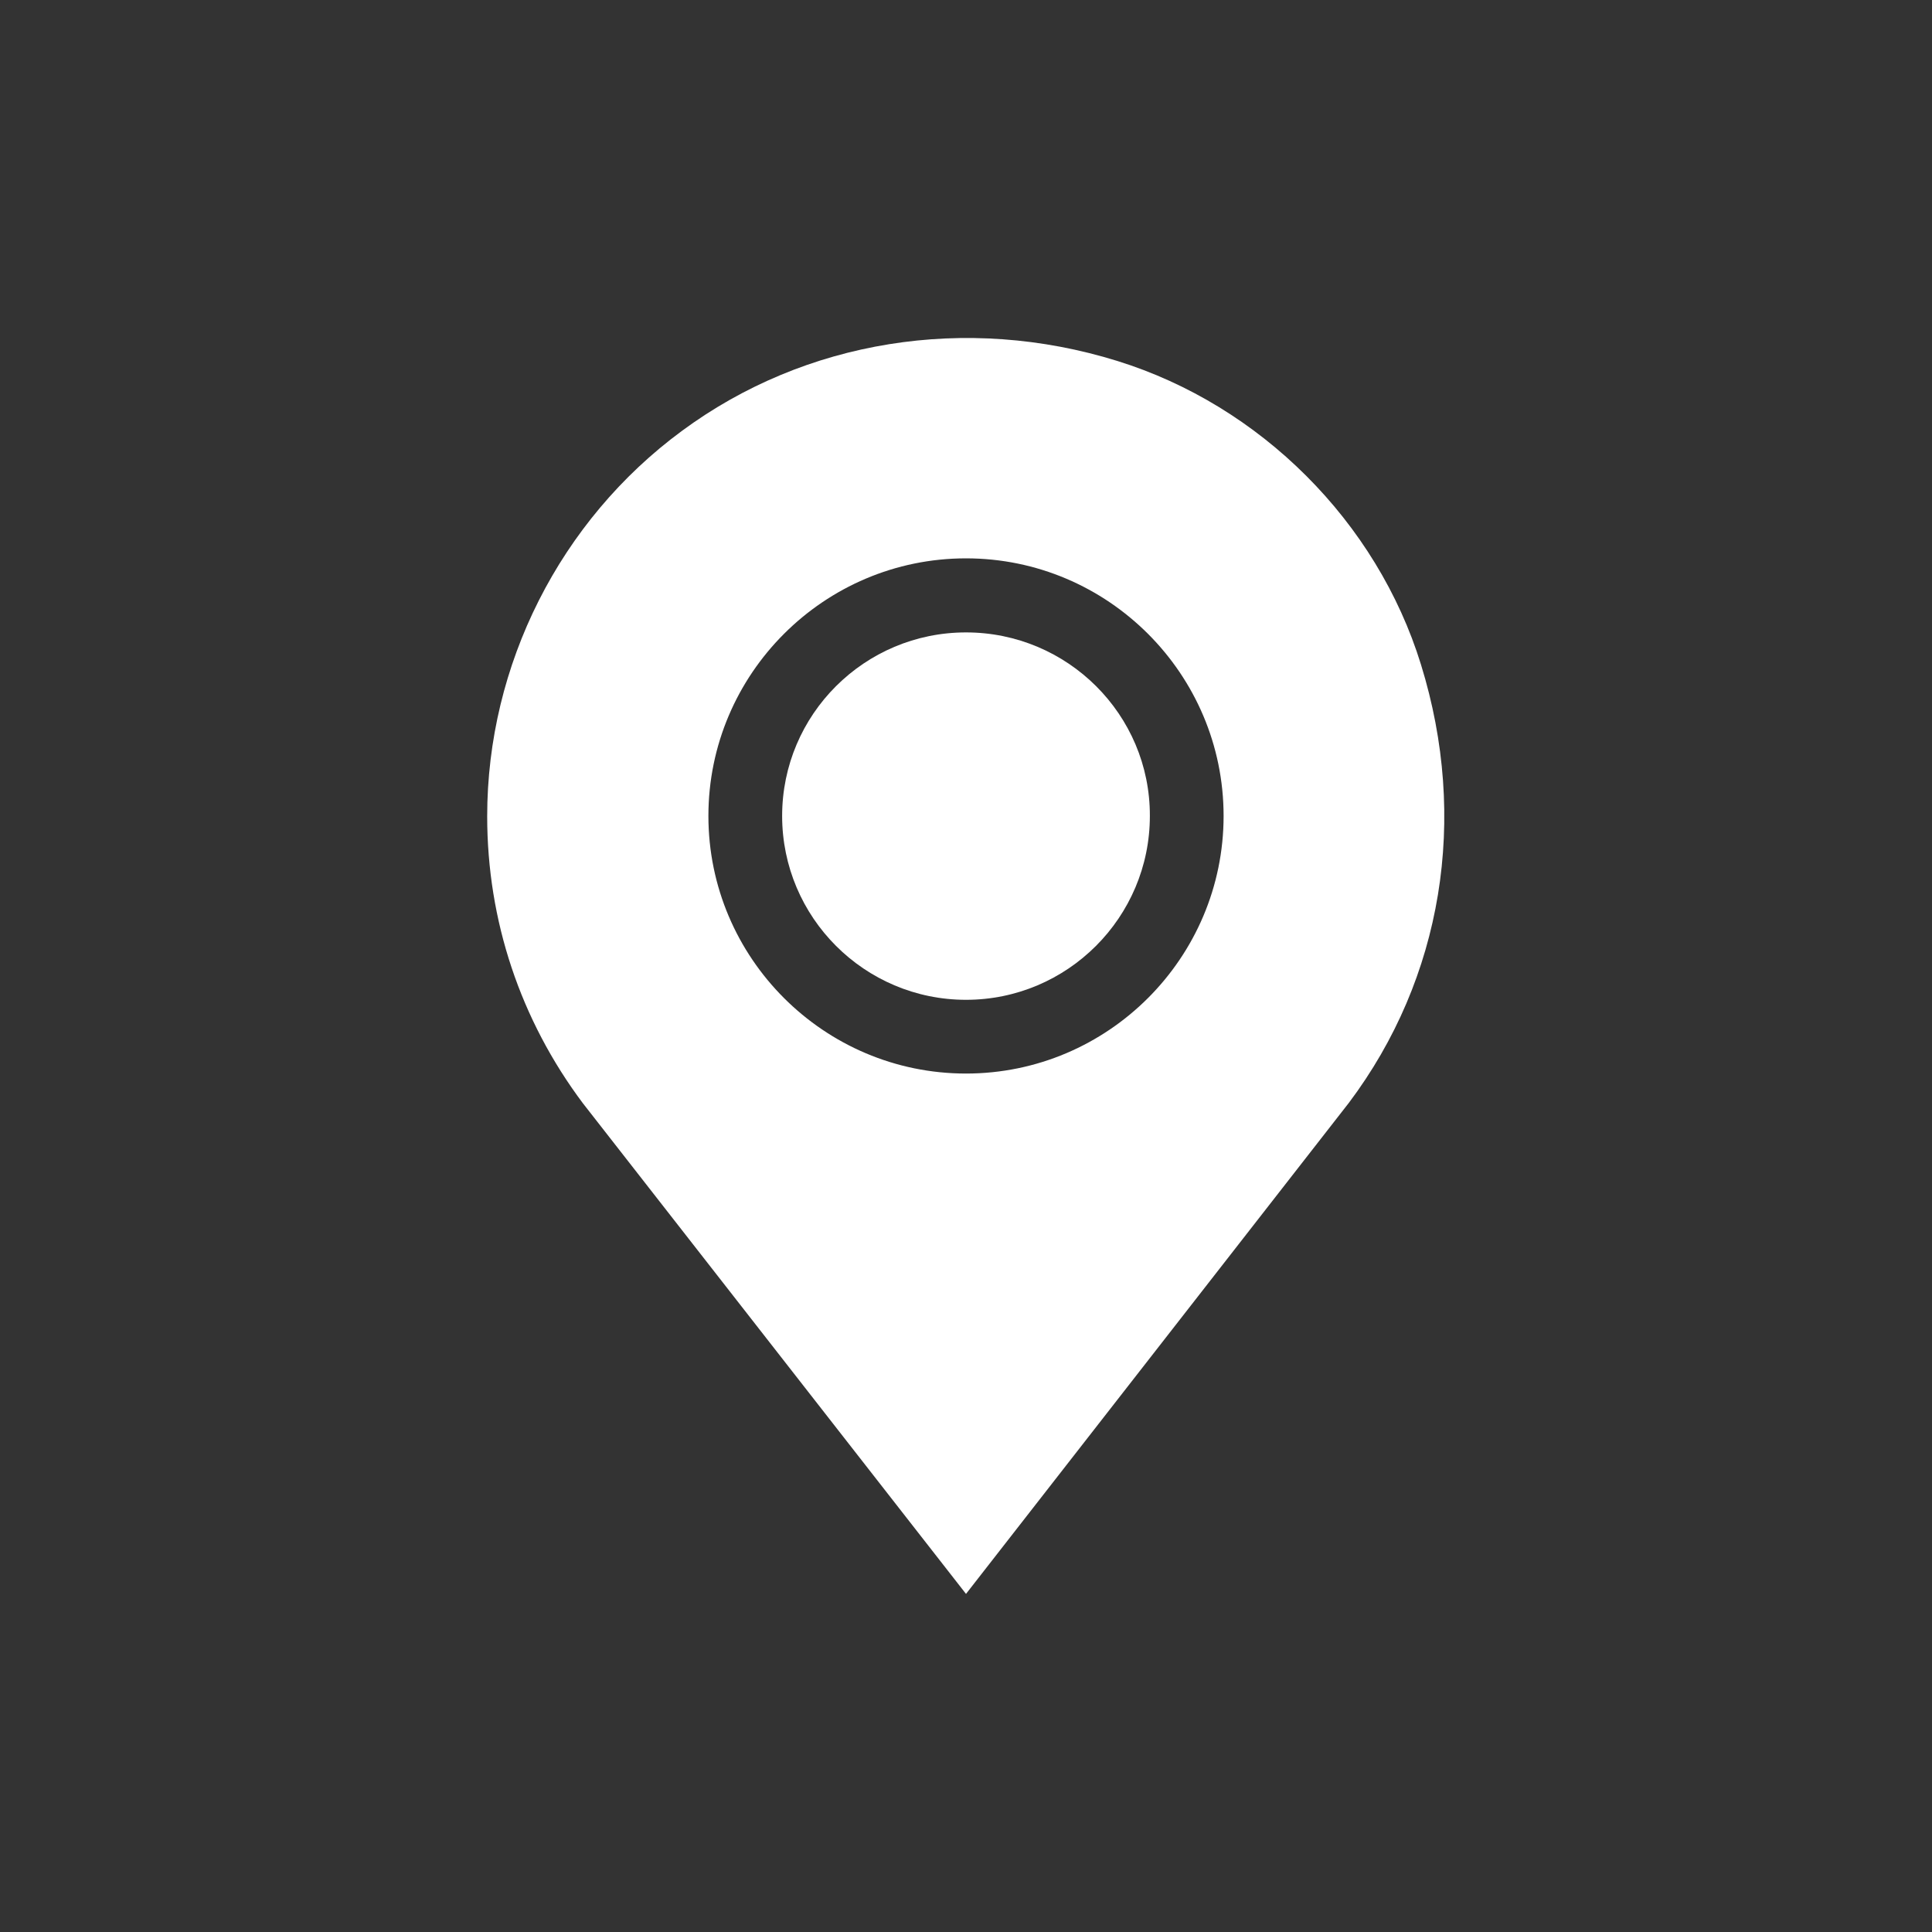 <?xml version="1.0" encoding="utf-8"?>
<!-- Generator: Adobe Illustrator 24.1.2, SVG Export Plug-In . SVG Version: 6.00 Build 0)  -->
<svg version="1.1" id="Layer_1" xmlns="http://www.w3.org/2000/svg" xmlns:xlink="http://www.w3.org/1999/xlink" x="0px" y="0px"
	 viewBox="0 0 60 60" style="enable-background:new 0 0 60 60;" xml:space="preserve">
<rect x="0" y="0" width="60" height="60" fill="#333333" stroke="none"/>
<style type="text/css">
	.st0{fill:#A3A3A8;}
	.st1{fill:#DE4075;}
	.st2{fill:#DD0B61;}
	.st3{fill:#FFFFFF;}
	.st4{fill:#F7F6FB;}
	.st5{opacity:0.15;}
	.st6{fill:#DF396B;}
	.st7{fill:#FF0000;}
	.st8{fill:#1A1A1A;}
	.st9{fill:#CCCCCC;}
	.st10{opacity:0.3;}
	.st11{fill:#1976D2;}
	.st12{fill:#FAFAFA;}
	.st13{fill:#FBBD00;}
	.st14{fill:#0F9D58;}
	.st15{fill:#31AA52;}
	.st16{fill:#3C79E6;}
	.st17{fill:#CF2D48;}
	.st18{fill:#EB4132;}
</style>
<g>
	<g>
		<g>
			<path class="st3" d="M44.13,20.64c-1.37-4.44-4.99-8.05-9.43-9.43c-4.7-1.46-9.7-0.65-13.52,2.17
				c-3.79,2.79-6.05,7.27-6.05,11.97c0,3.24,1.03,6.32,2.97,8.91L30,49.5l11.89-15.25C44.8,30.38,45.61,25.42,44.13,20.64z
				 M30,33.34c-4.41,0-8-3.59-8-8s3.59-8,8-8s8,3.59,8,8S34.41,33.34,30,33.34z"/>
		</g>
	</g>
	<g>
		<g>
			<path class="st3" d="M30,19.64c-3.15,0-5.71,2.55-5.71,5.7s2.56,5.71,5.71,5.71s5.71-2.56,5.71-5.71
				C35.72,22.19,33.15,19.64,30,19.64z"/>
		</g>
	</g>
</g>
</svg>
